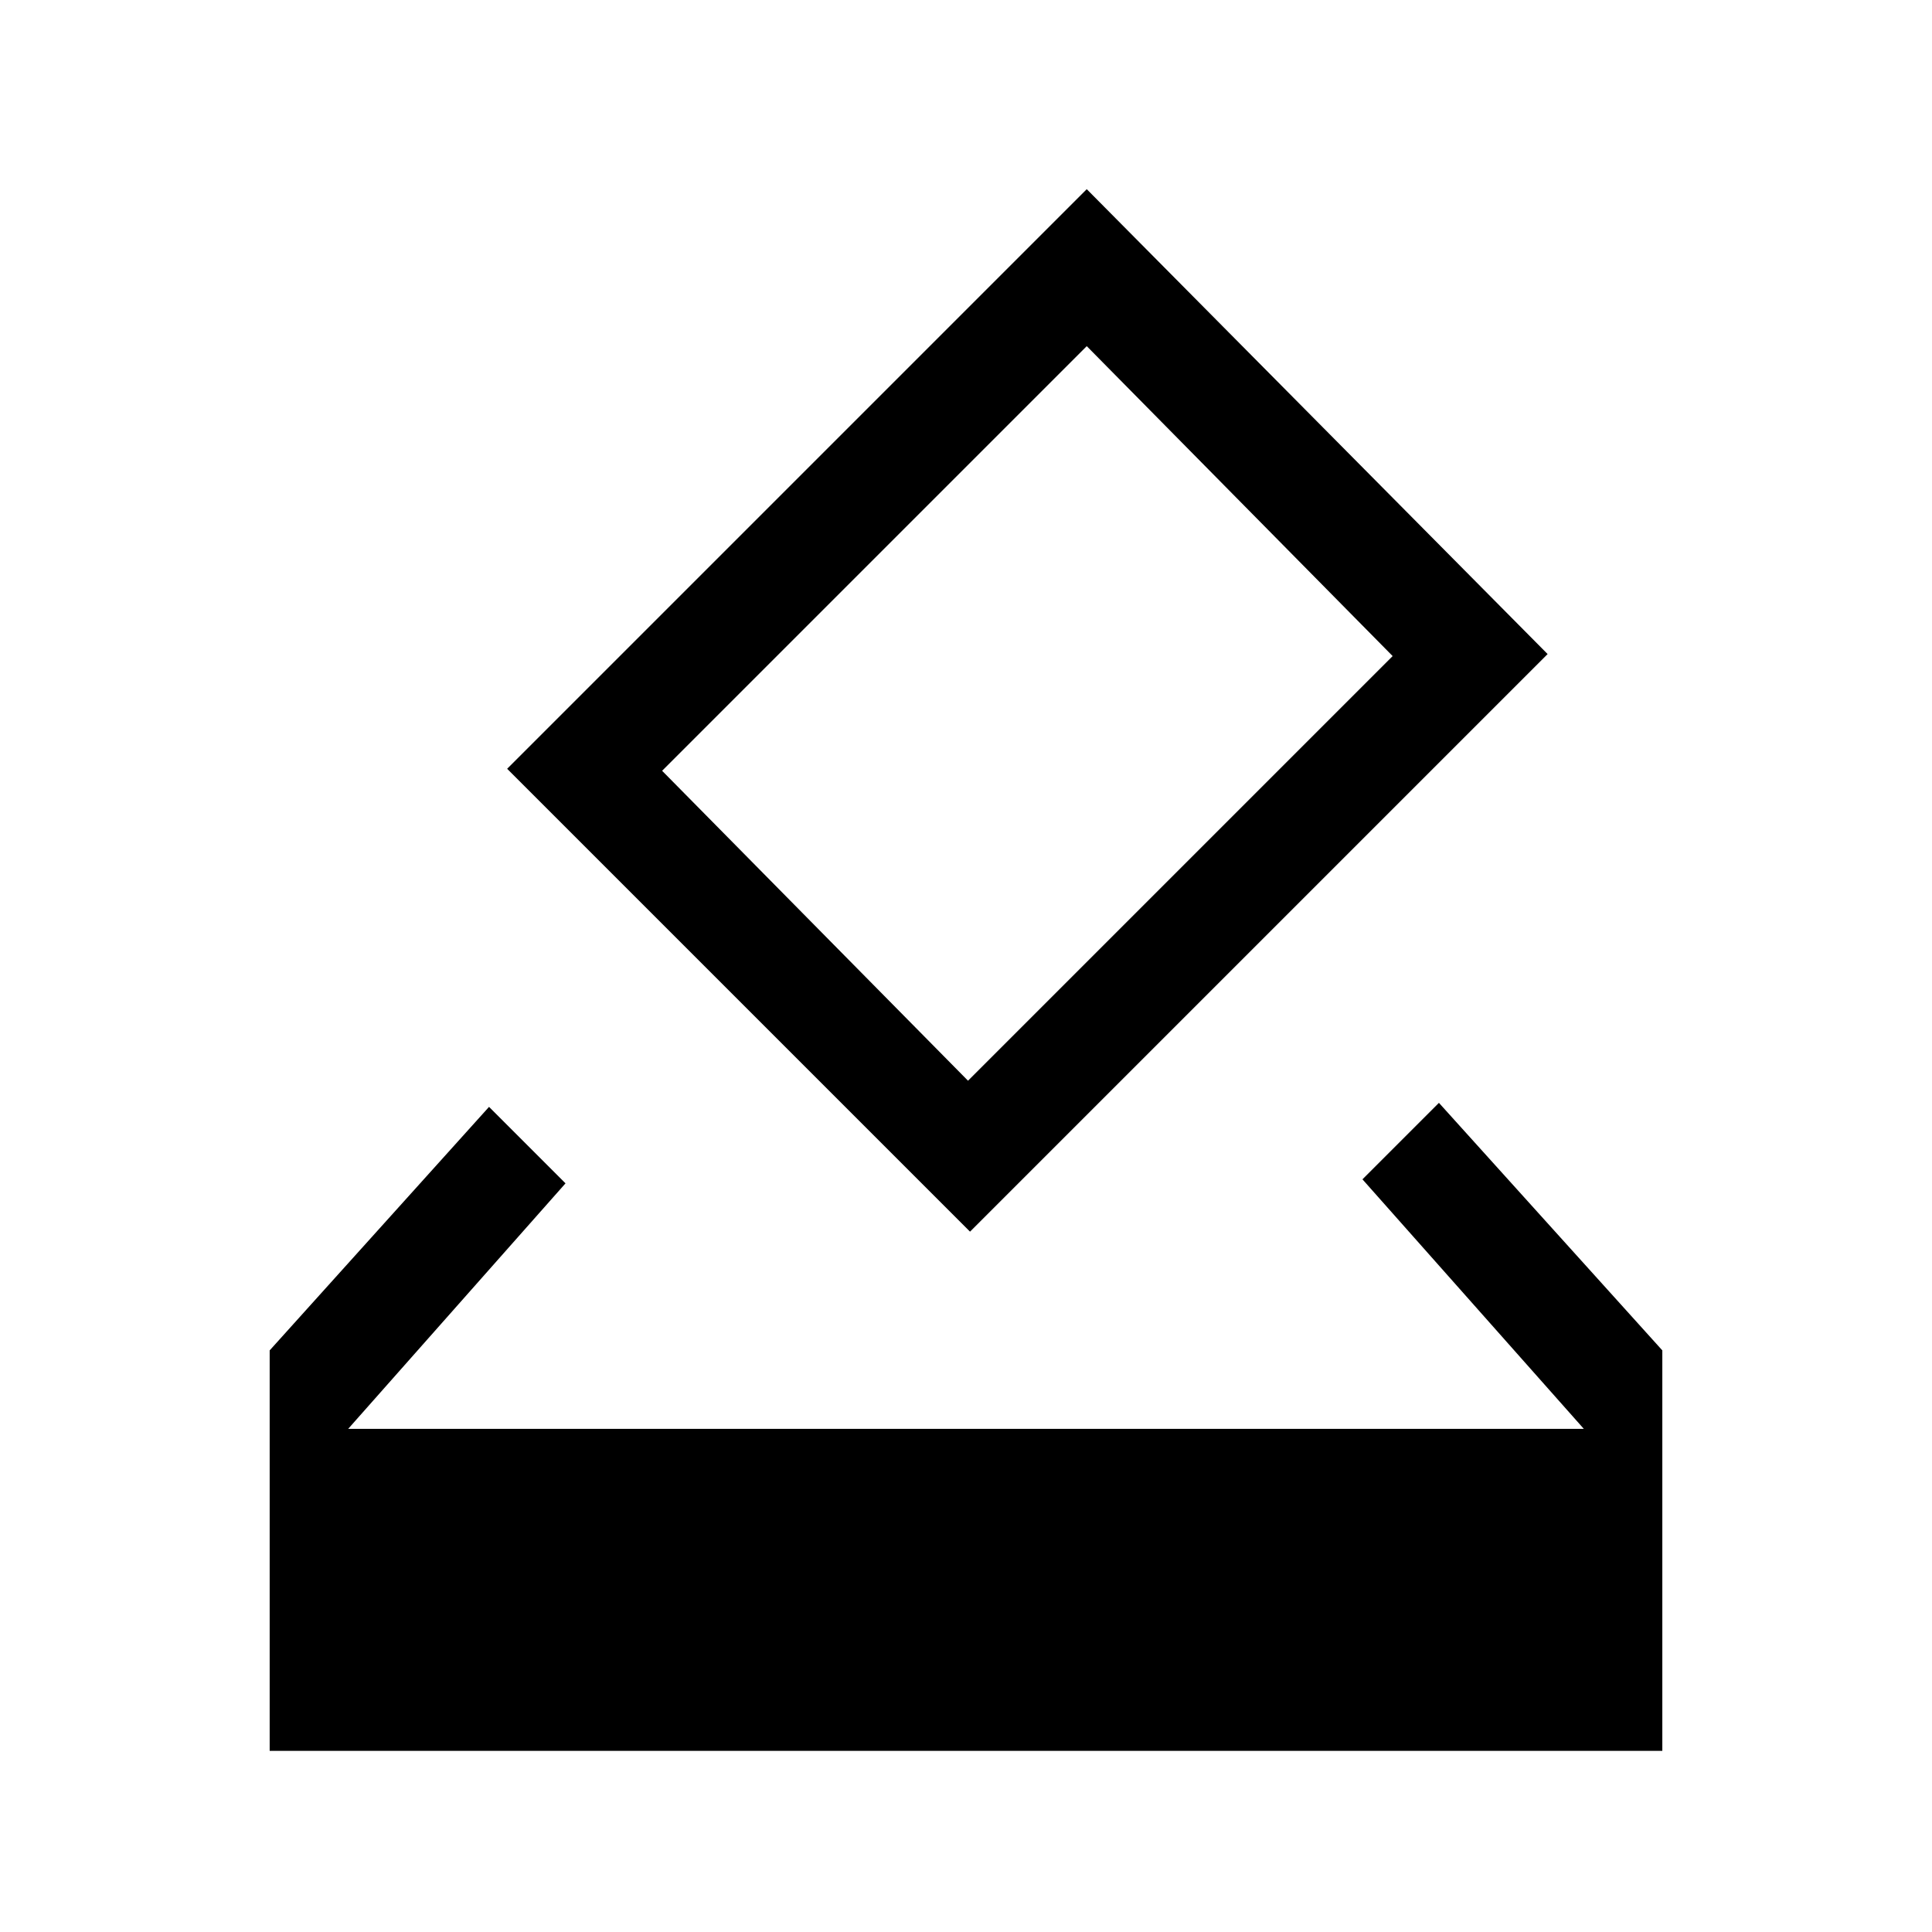<svg xmlns="http://www.w3.org/2000/svg" height="24" viewBox="0 -960 960 960" width="24"><path d="M134-90v-199l109-121 38 38-108 122h614L677-374l38-38 111 123v199H134Zm348-258L252-578l288-288 229 231-287 287Zm-1-75 211-211-152-154-211 211 152 154Z"/></svg>